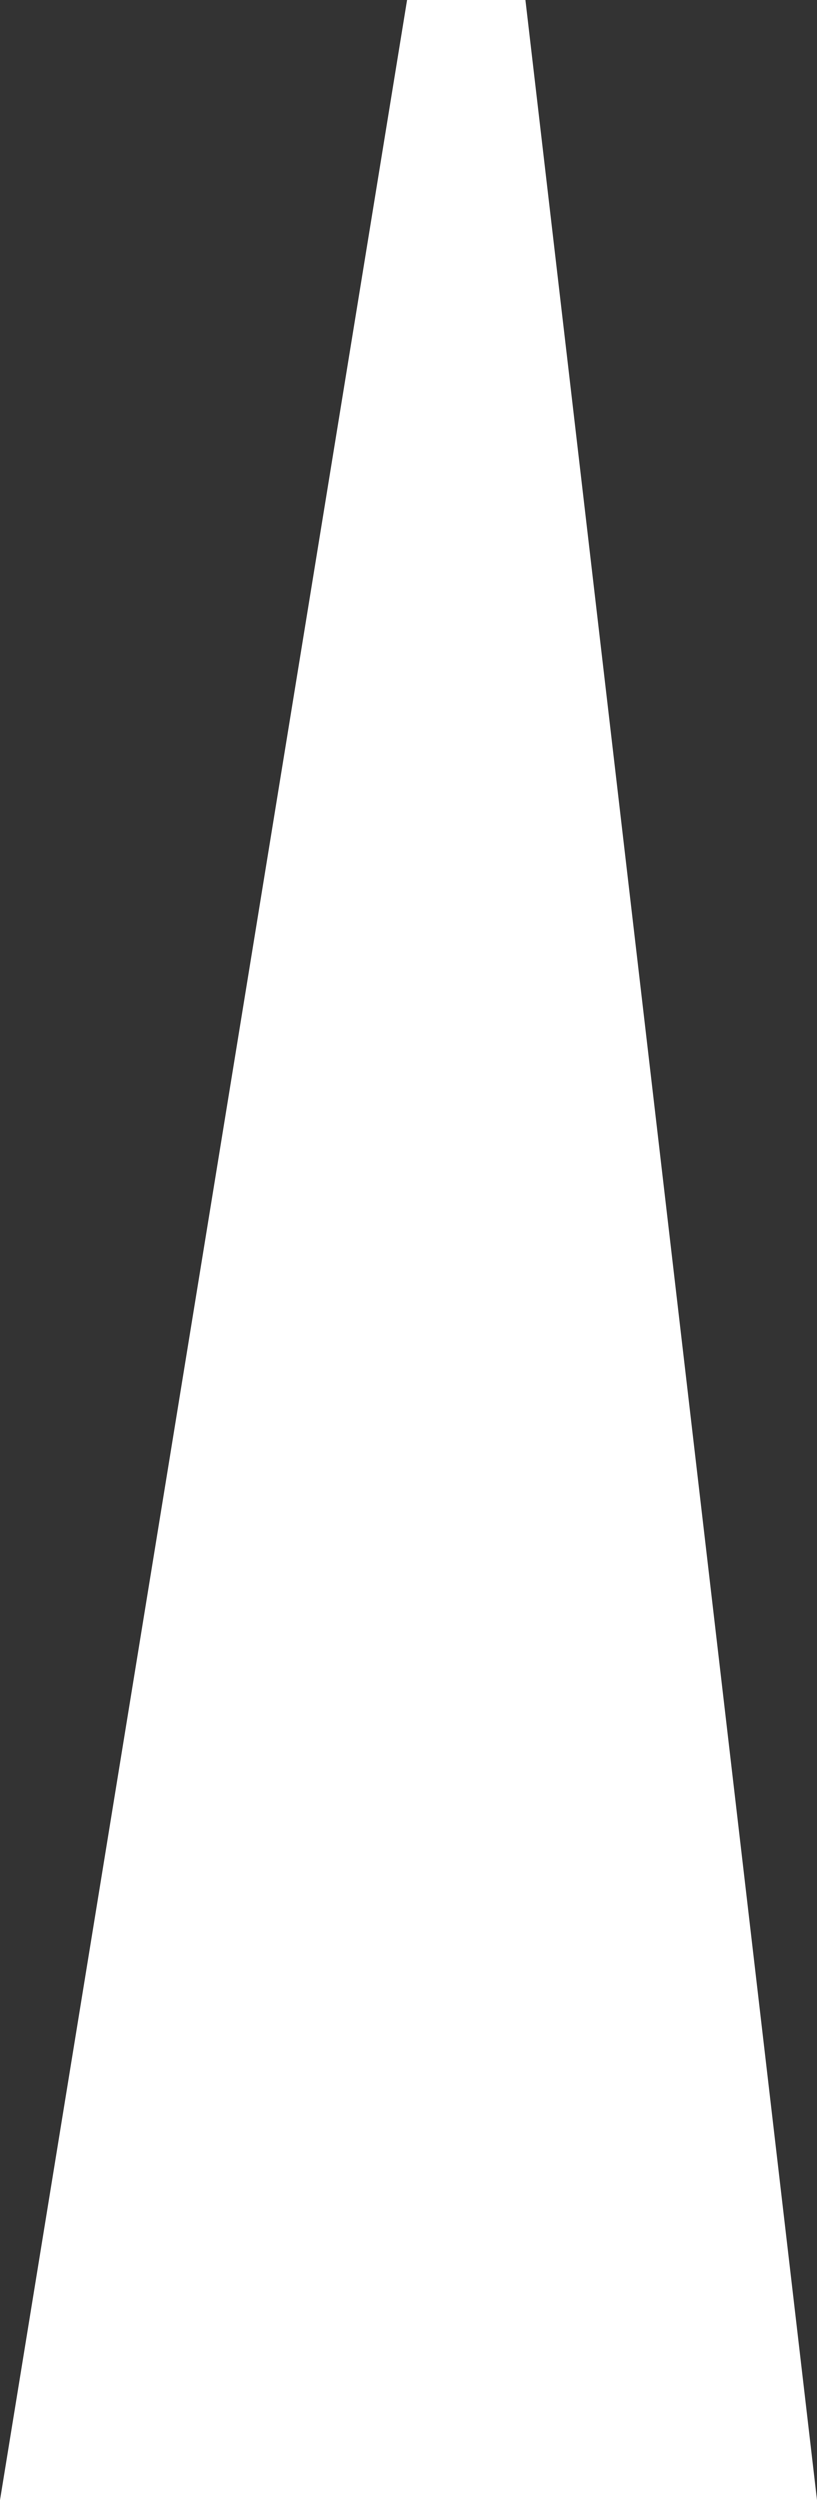 <?xml version="1.0" encoding="UTF-8"?>
<svg id="Layer_2" data-name="Layer 2" xmlns="http://www.w3.org/2000/svg" viewBox="0 0 120.54 368.63">
  <rect x="0" y="0" width="120.54" height="368.63" fill="#333333" stroke="none"/>
  <defs>
    <style>
      .cls-1 {
        fill: #fff;
        stroke-width: 0px;
      }
    </style>
  </defs>
  <g id="Layer_1-2" data-name="Layer 1">
    <polygon class="cls-1" points="0 368.63 60.06 0 77.52 0 120.54 368.63 0 368.63"/>
  </g>
</svg>